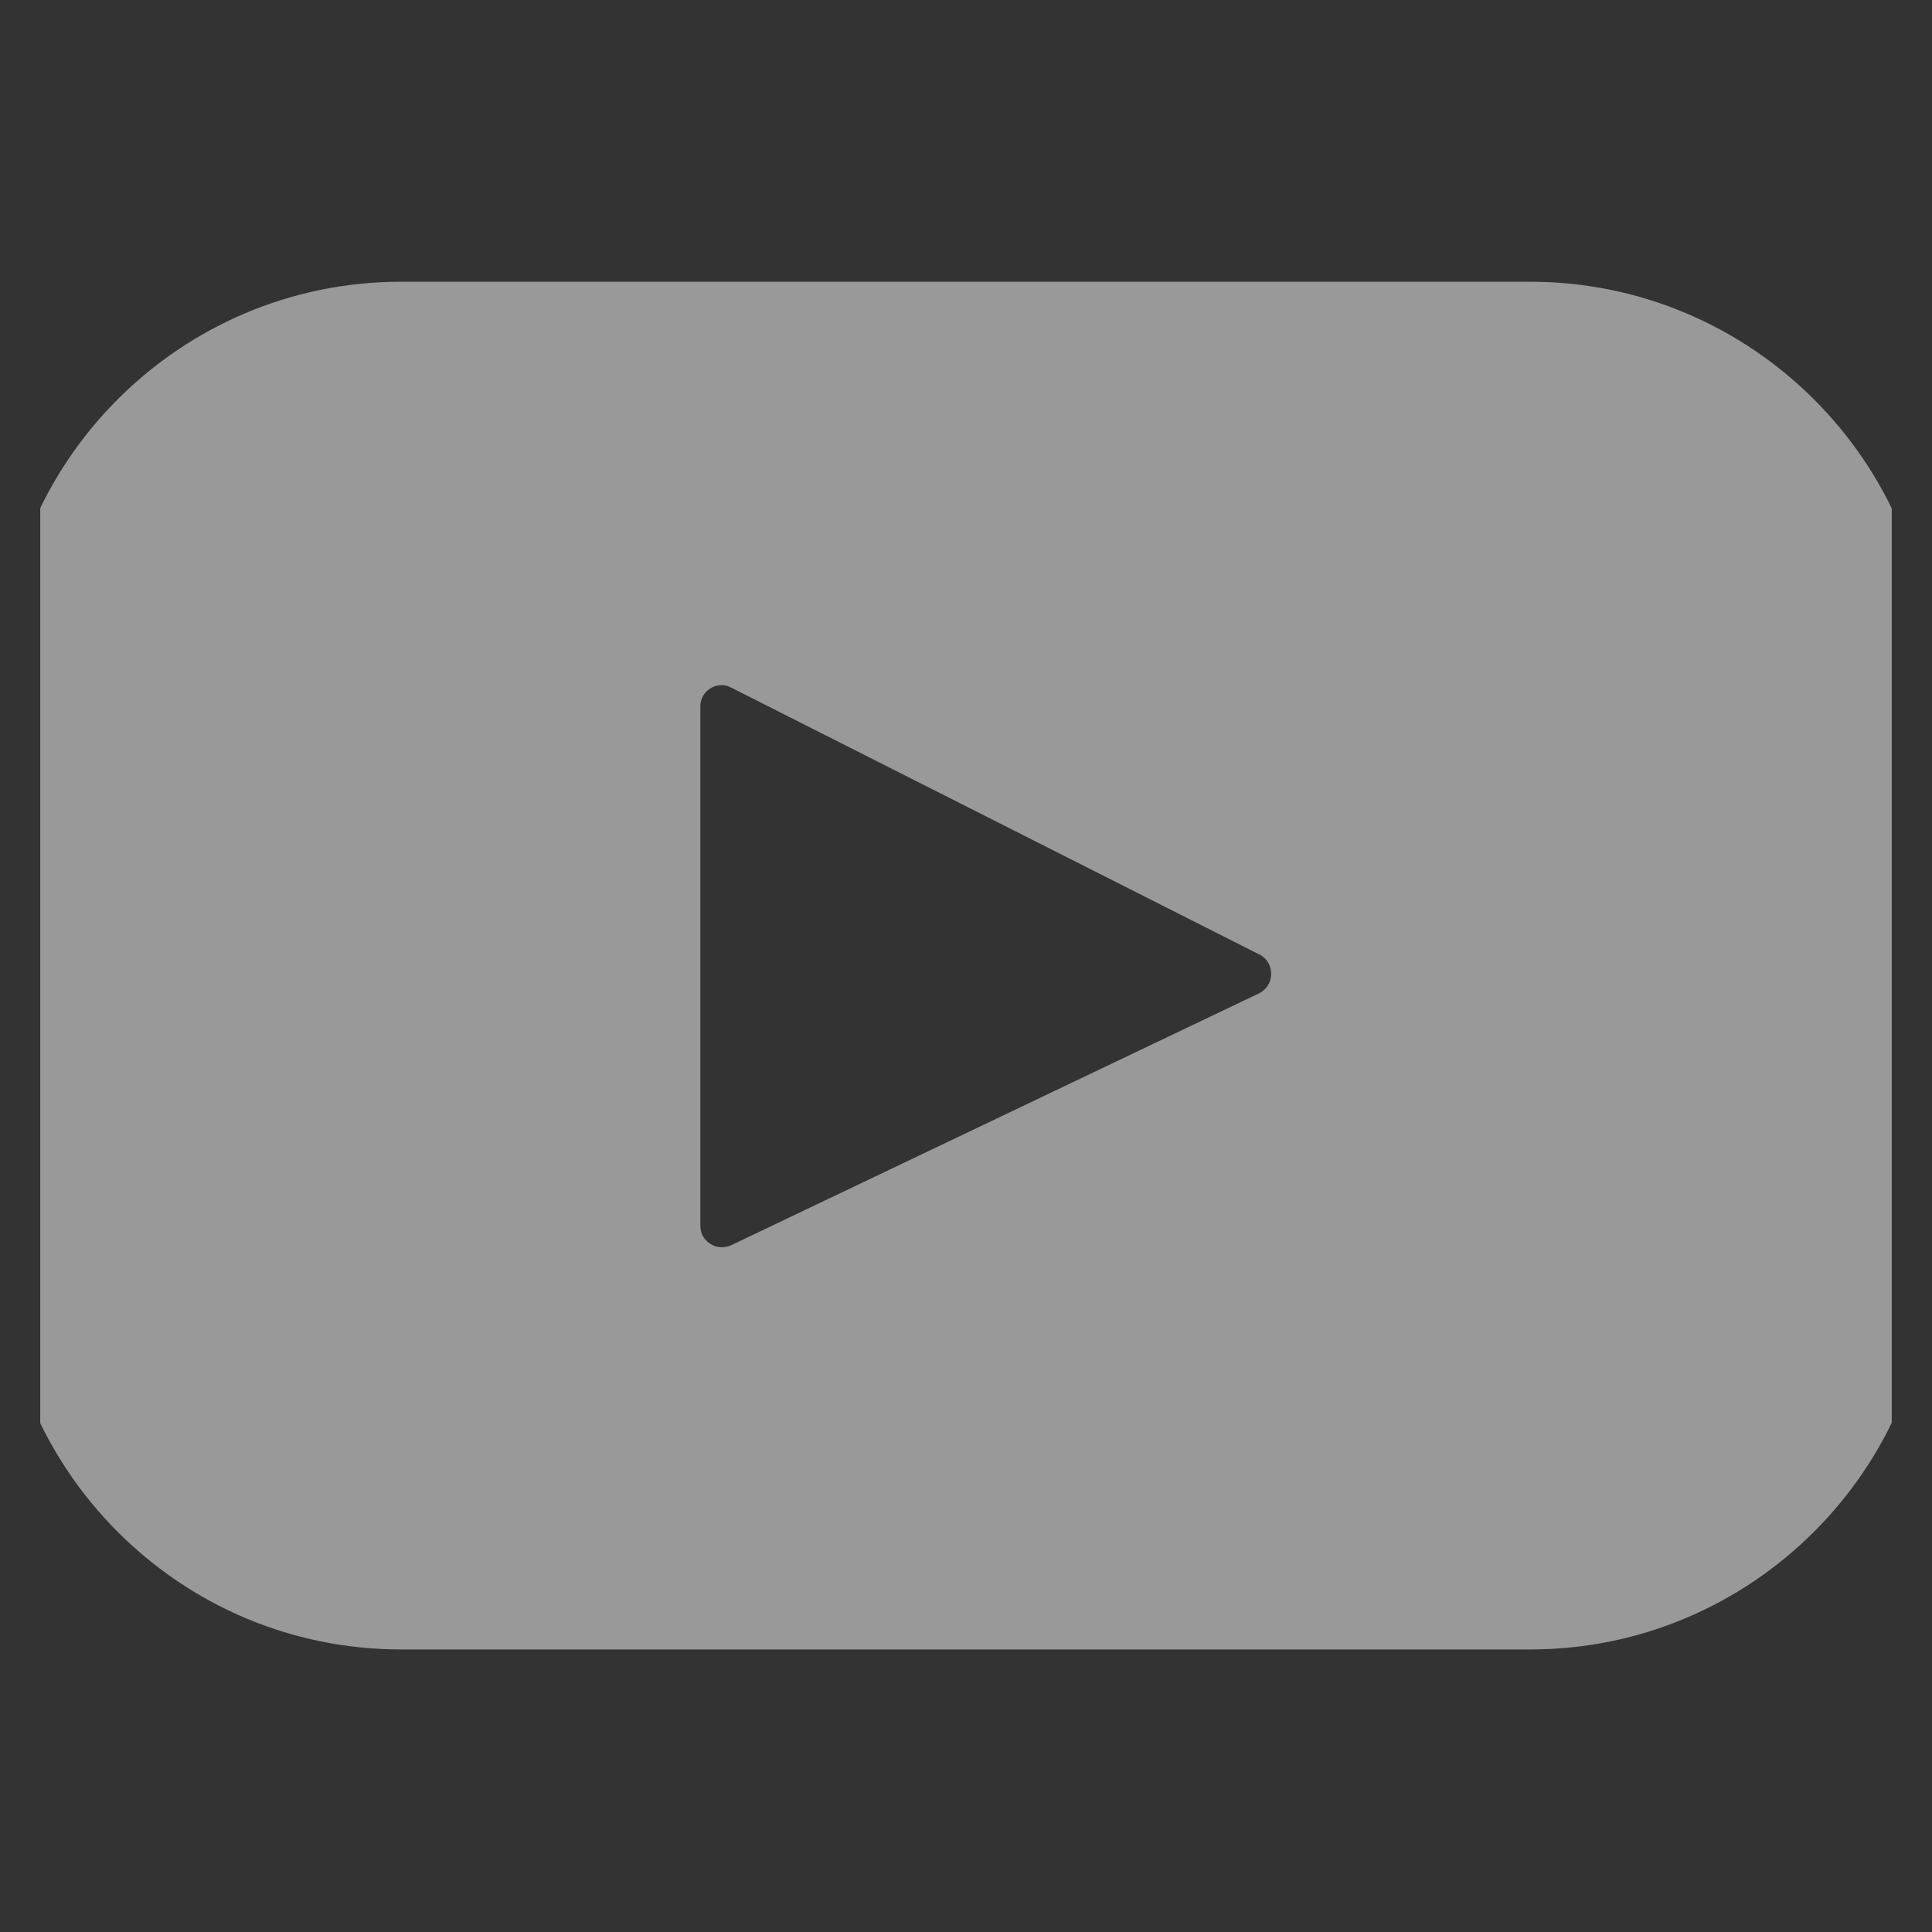 <svg width="24" height="24" viewBox="0 0 24 24" fill="none" xmlns="http://www.w3.org/2000/svg" >
	<rect x="0" y="0" width="24" height="24" fill="#333333" stroke="none"/>
	<desc>
			Created with Pixso.
	</desc>
	<defs>
		<clipPath id="clip2_914">
			<rect id="SVG" rx="-0.5" width="23" height="23" transform="translate(0.5 0.5)" fill="white" fill-opacity="0"/>
		</clipPath>
	</defs>
	<g opacity="0.5">

	<g clip-path="url(#clip2_914)">
		<path id="Vector" d="M19.01 3.5L4.98 3.5C2.23 3.5 0 5.74 0 8.49L0 15.5C0 18.25 2.23 20.49 4.98 20.49L19.01 20.49C21.76 20.49 24 18.25 24 15.5L24 8.49C24 5.74 21.76 3.5 19.01 3.5ZM15.64 12.34L9.08 15.47C8.9 15.55 8.7 15.42 8.7 15.23L8.7 8.77C8.7 8.58 8.91 8.45 9.08 8.54L15.65 11.86C15.84 11.96 15.84 12.24 15.64 12.34Z" fill="#FFFFFF" fill-opacity="1" fill-rule="evenodd"/>
	</g>
	</g>
</svg>
